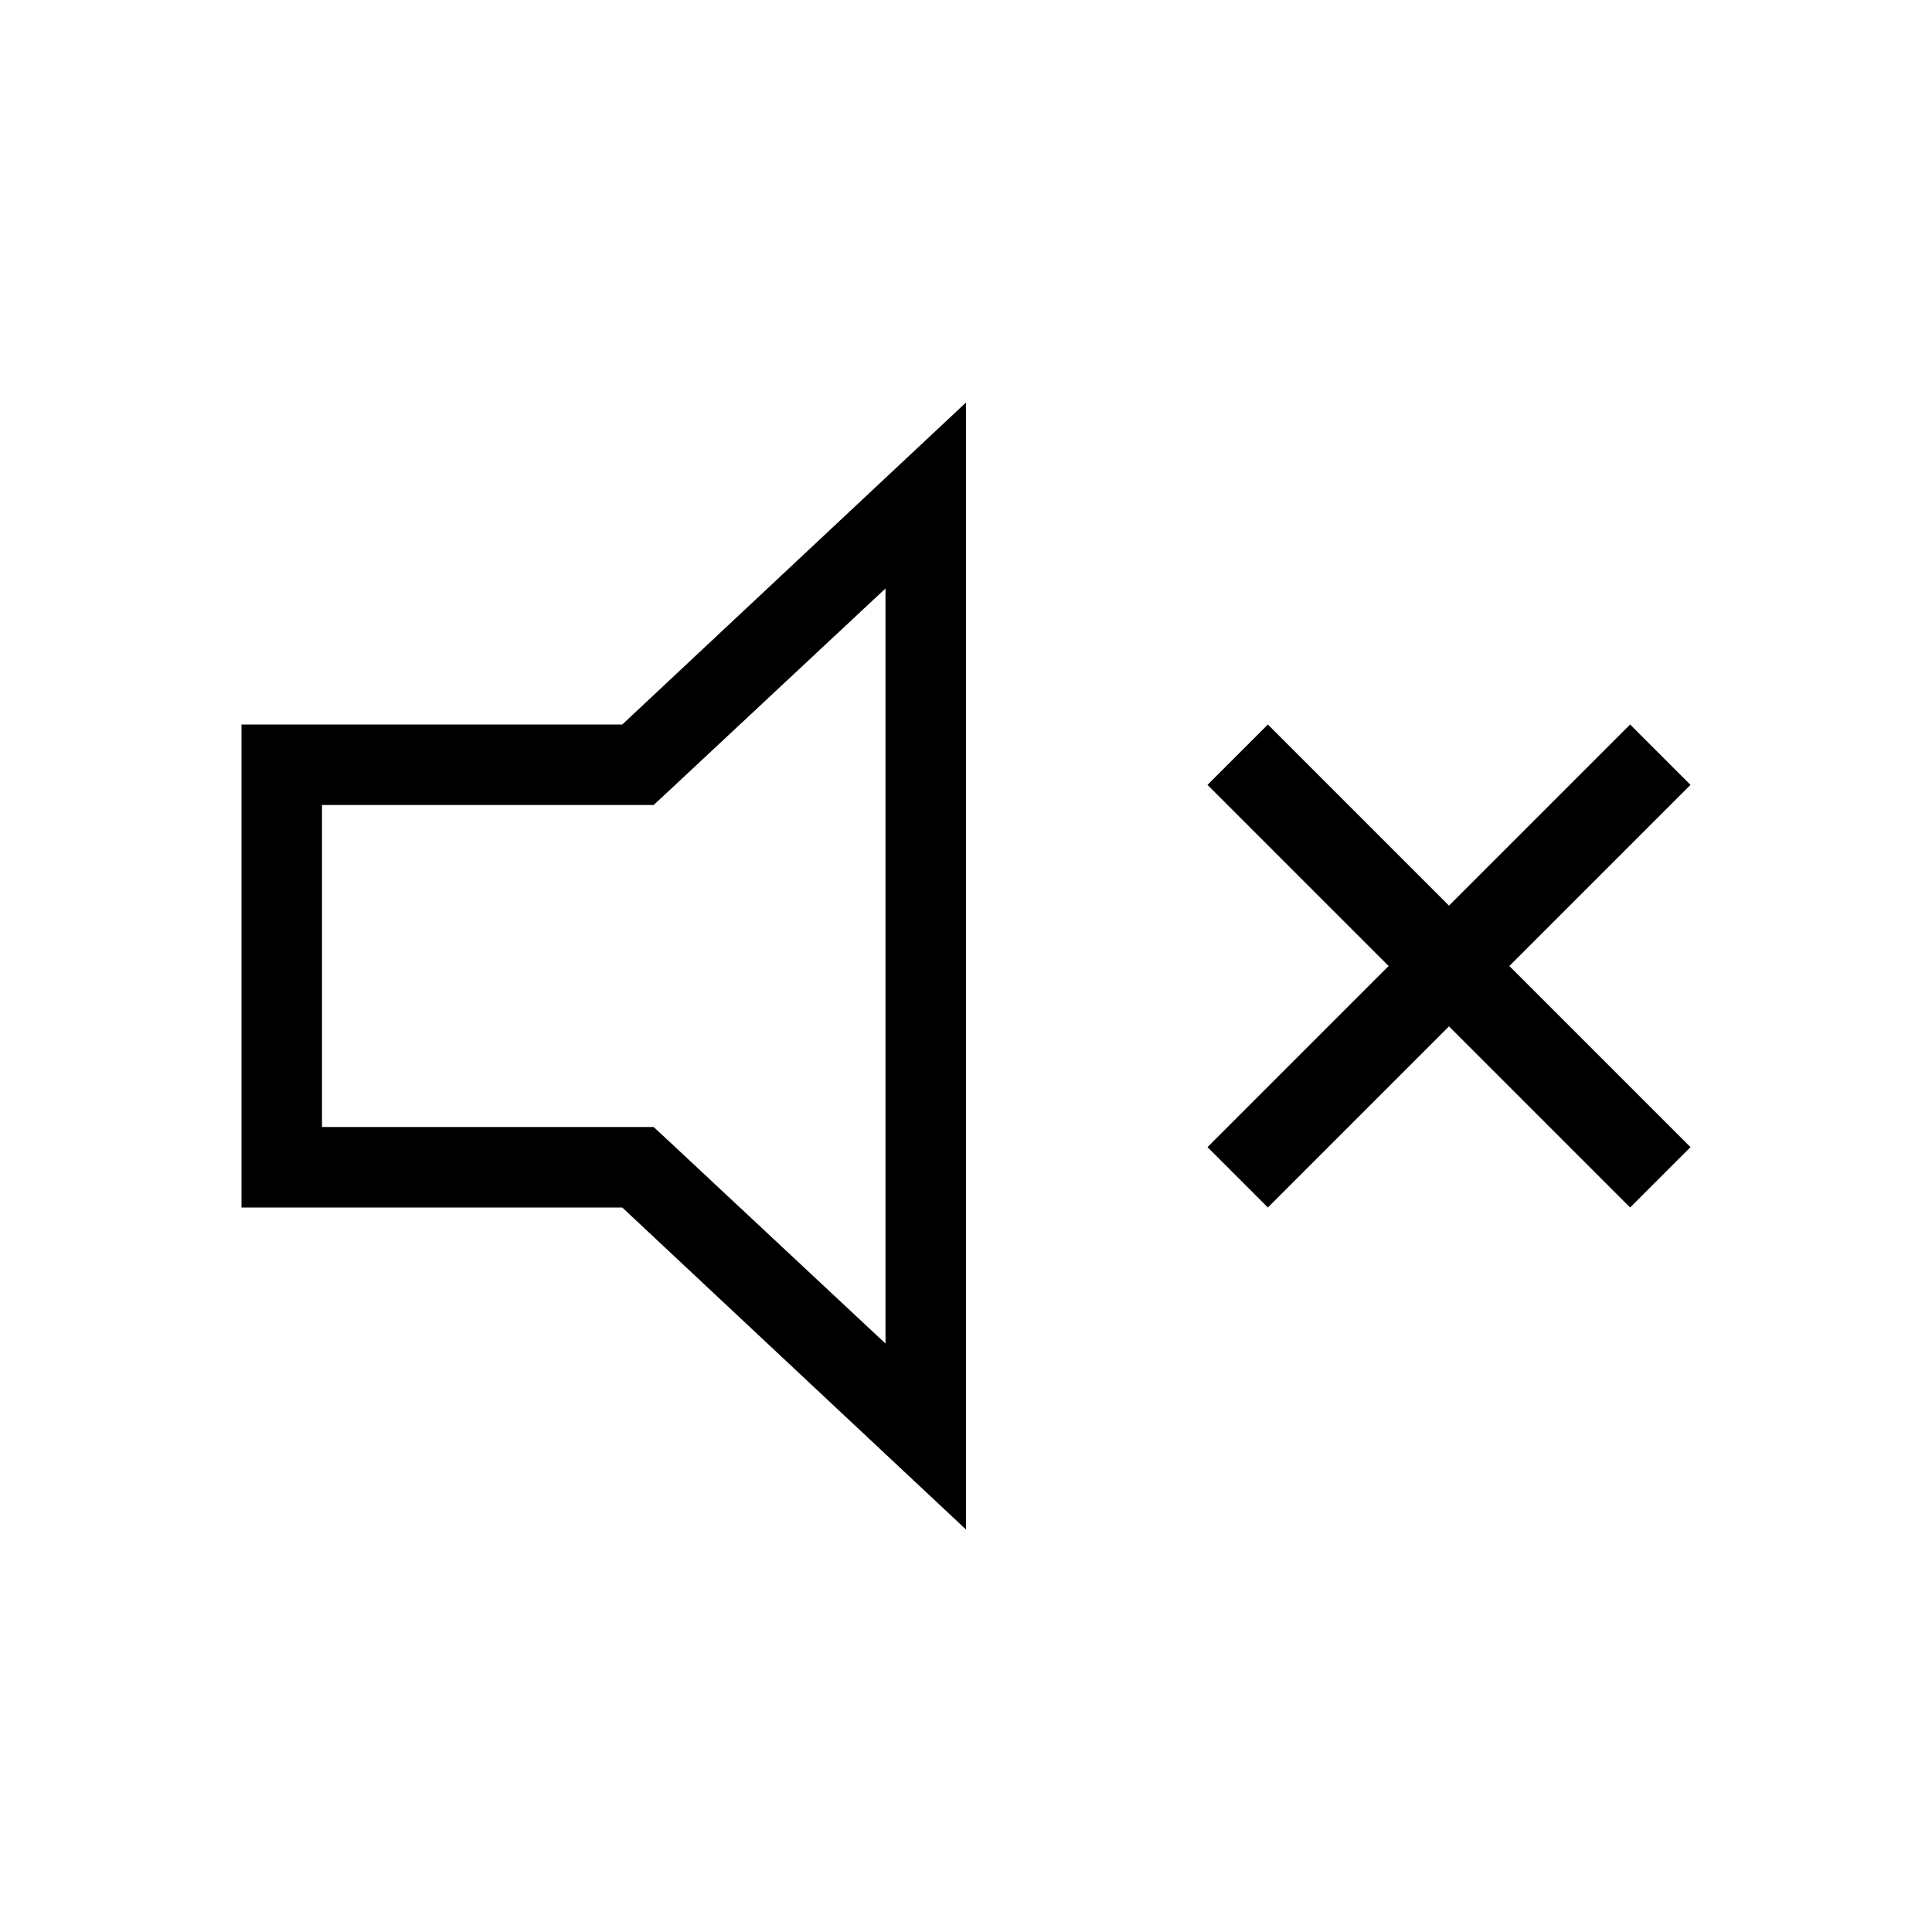 <svg xmlns="http://www.w3.org/2000/svg" viewBox="0 0 24 24"><defs><style>.cls-1{fill:none;}</style></defs><g id="HG"><rect class="cls-1" width="24" height="24"/></g><g id="Default"><path d="M11,7.31v9.38L8.41,14.27,8.12,14H4V10H8.12l.29-.27L11,7.31M12,5,7.73,9H3v6H7.73L12,19V5Z"/><polygon points="20.25 9 15 14.25 15.75 15 21 9.75 20.25 9 20.25 9"/><polygon points="15.75 9 15 9.75 20.25 15 21 14.25 15.75 9 15.75 9"/></g></svg>
